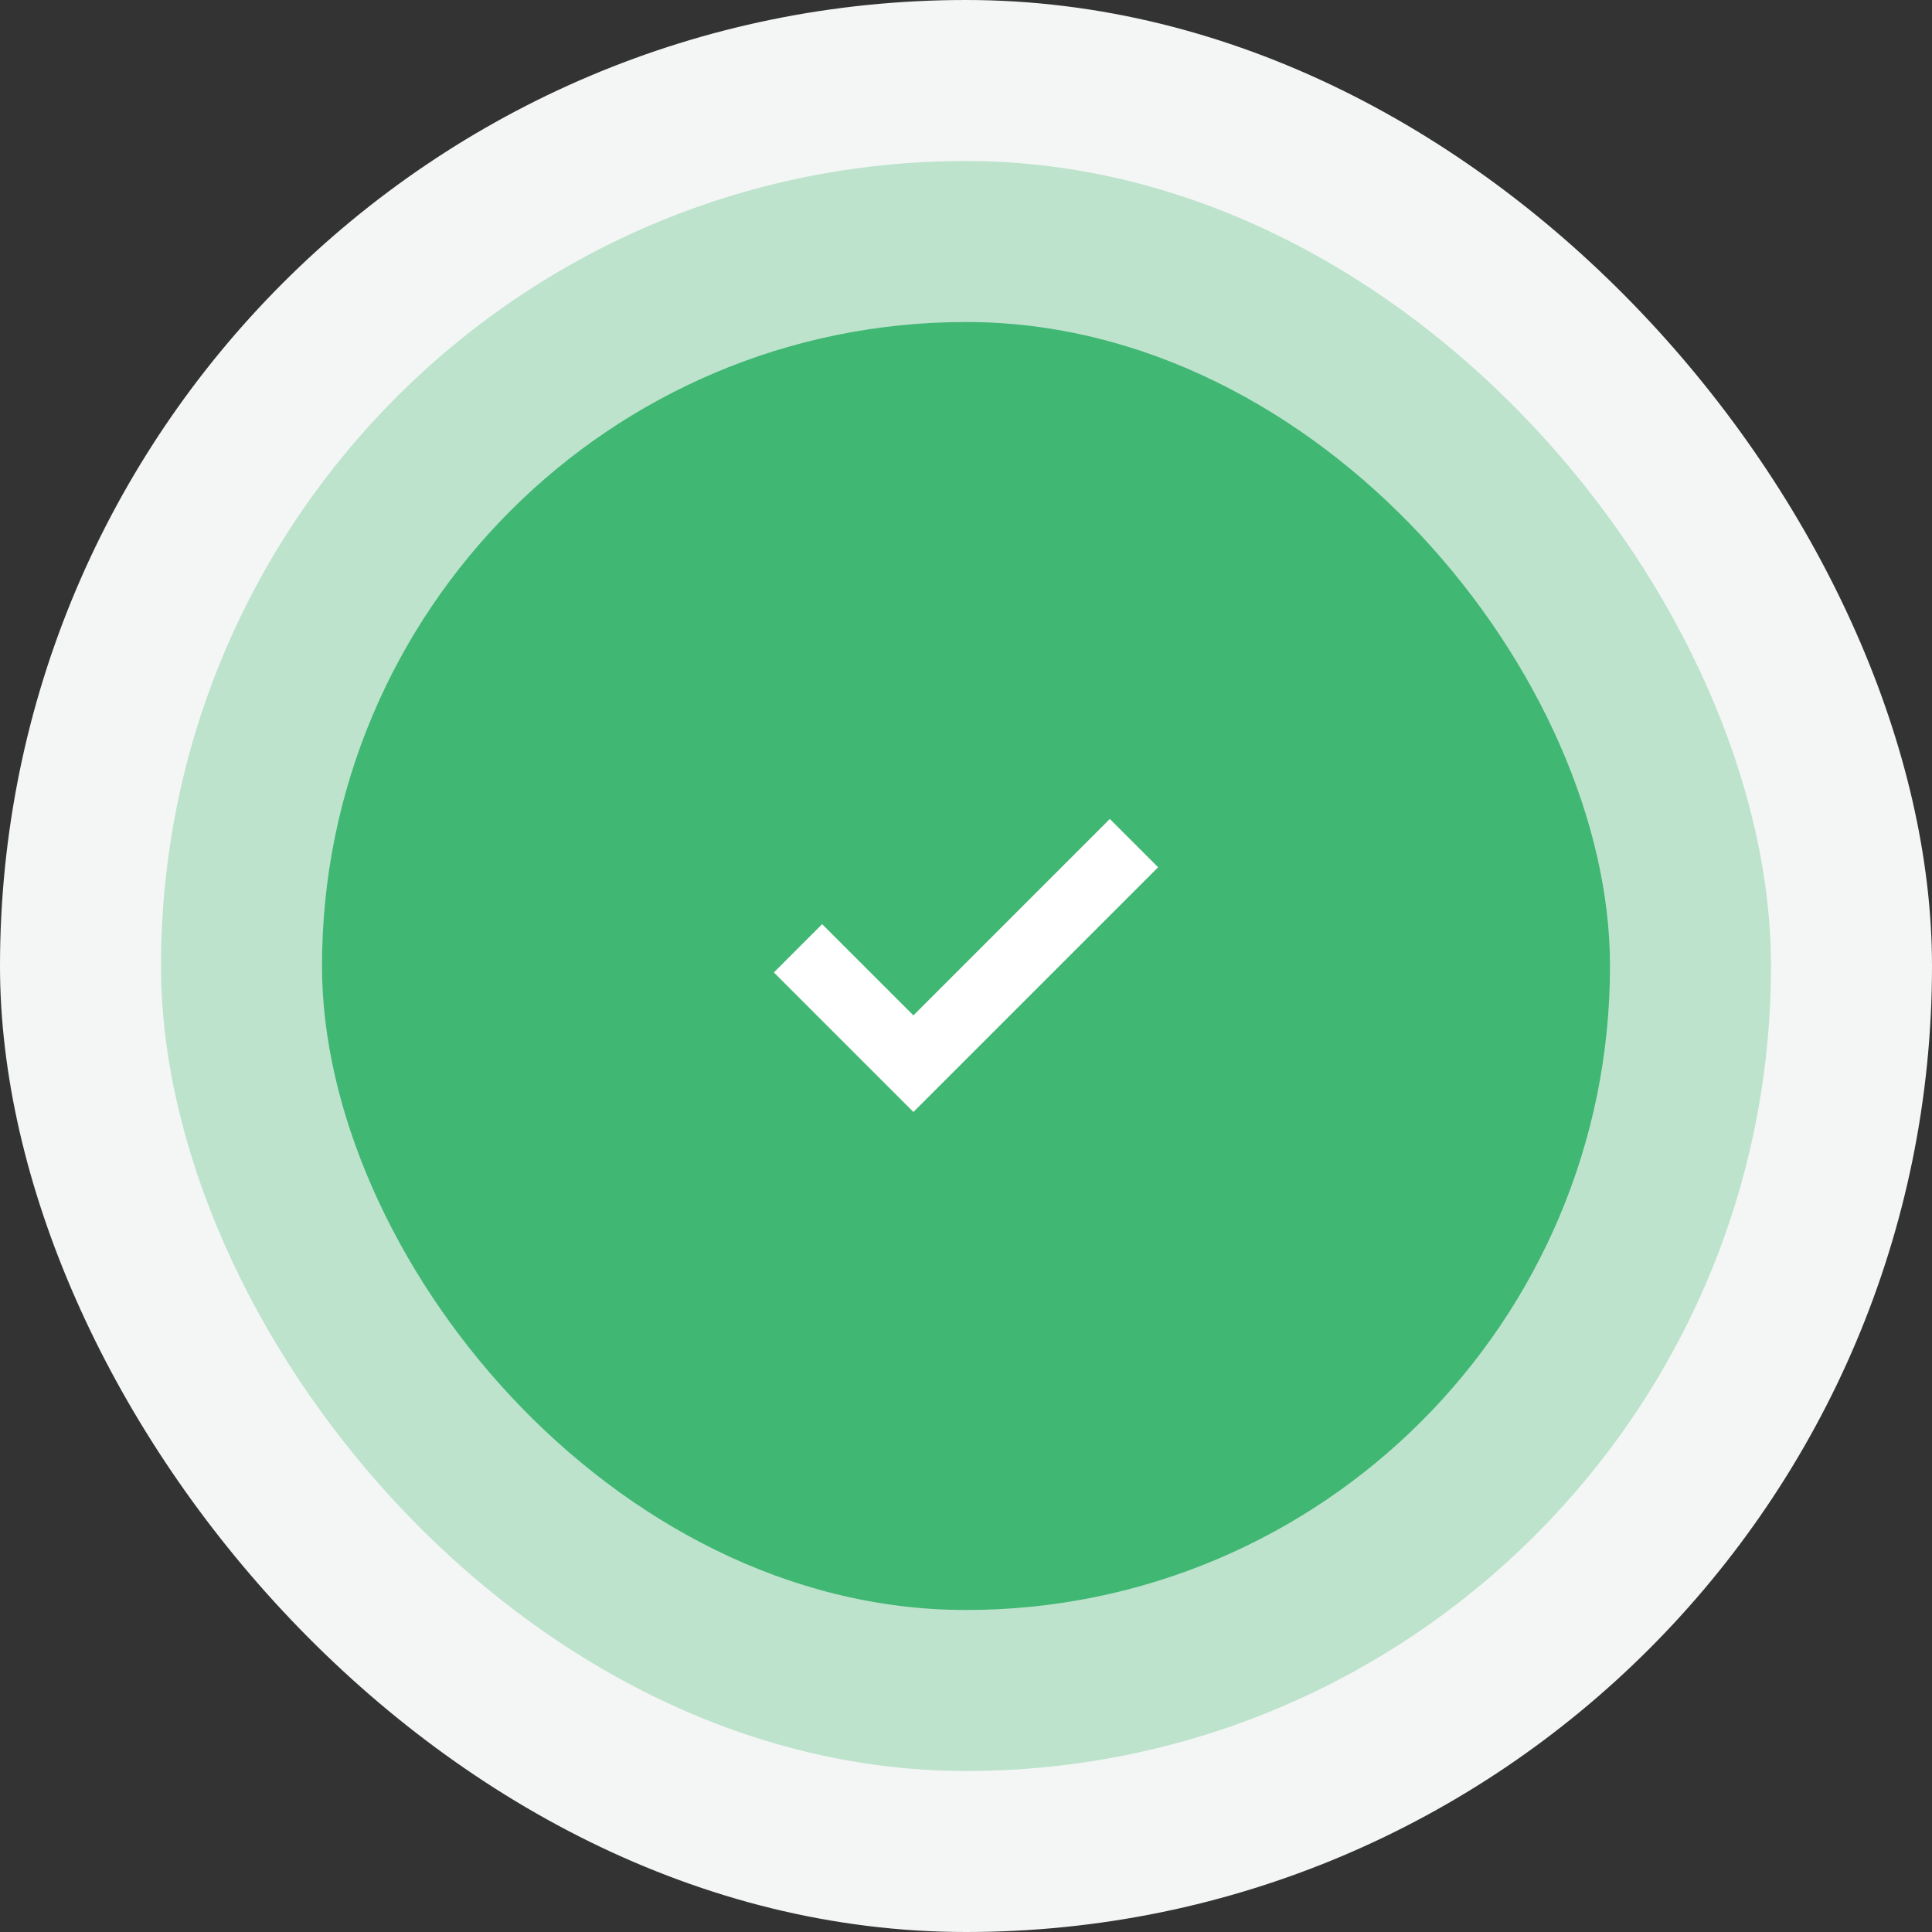 <svg width="120" height="120" viewBox="0 0 120 120" fill="none" xmlns="http://www.w3.org/2000/svg">
    <rect x="0" y="0" width="120" height="120" fill="#333333" stroke="none"/>
    <rect width="120" height="120" rx="60" fill="#F4F6F5"/>
    <rect x="10" y="10" width="100" height="100" rx="50" fill="#BDE3CD"/>
    <rect x="20" y="20" width="80" height="80" rx="40" fill="#40B773"/>
    <mask id="mask0_5378_19782" style="mask-type:alpha" maskUnits="userSpaceOnUse" x="44" y="44" width="32" height="32">
        <rect x="44" y="44" width="32" height="32" fill="#D9D9D9"/>
    </mask>
    <g mask="url(#mask0_5378_19782)">
        <path d="M56.733 69.067L48.066 60.401L51.066 57.401L56.733 63.067L68.933 50.867L71.933 53.867L56.733 69.067Z" fill="white"/>
    </g>
</svg>

